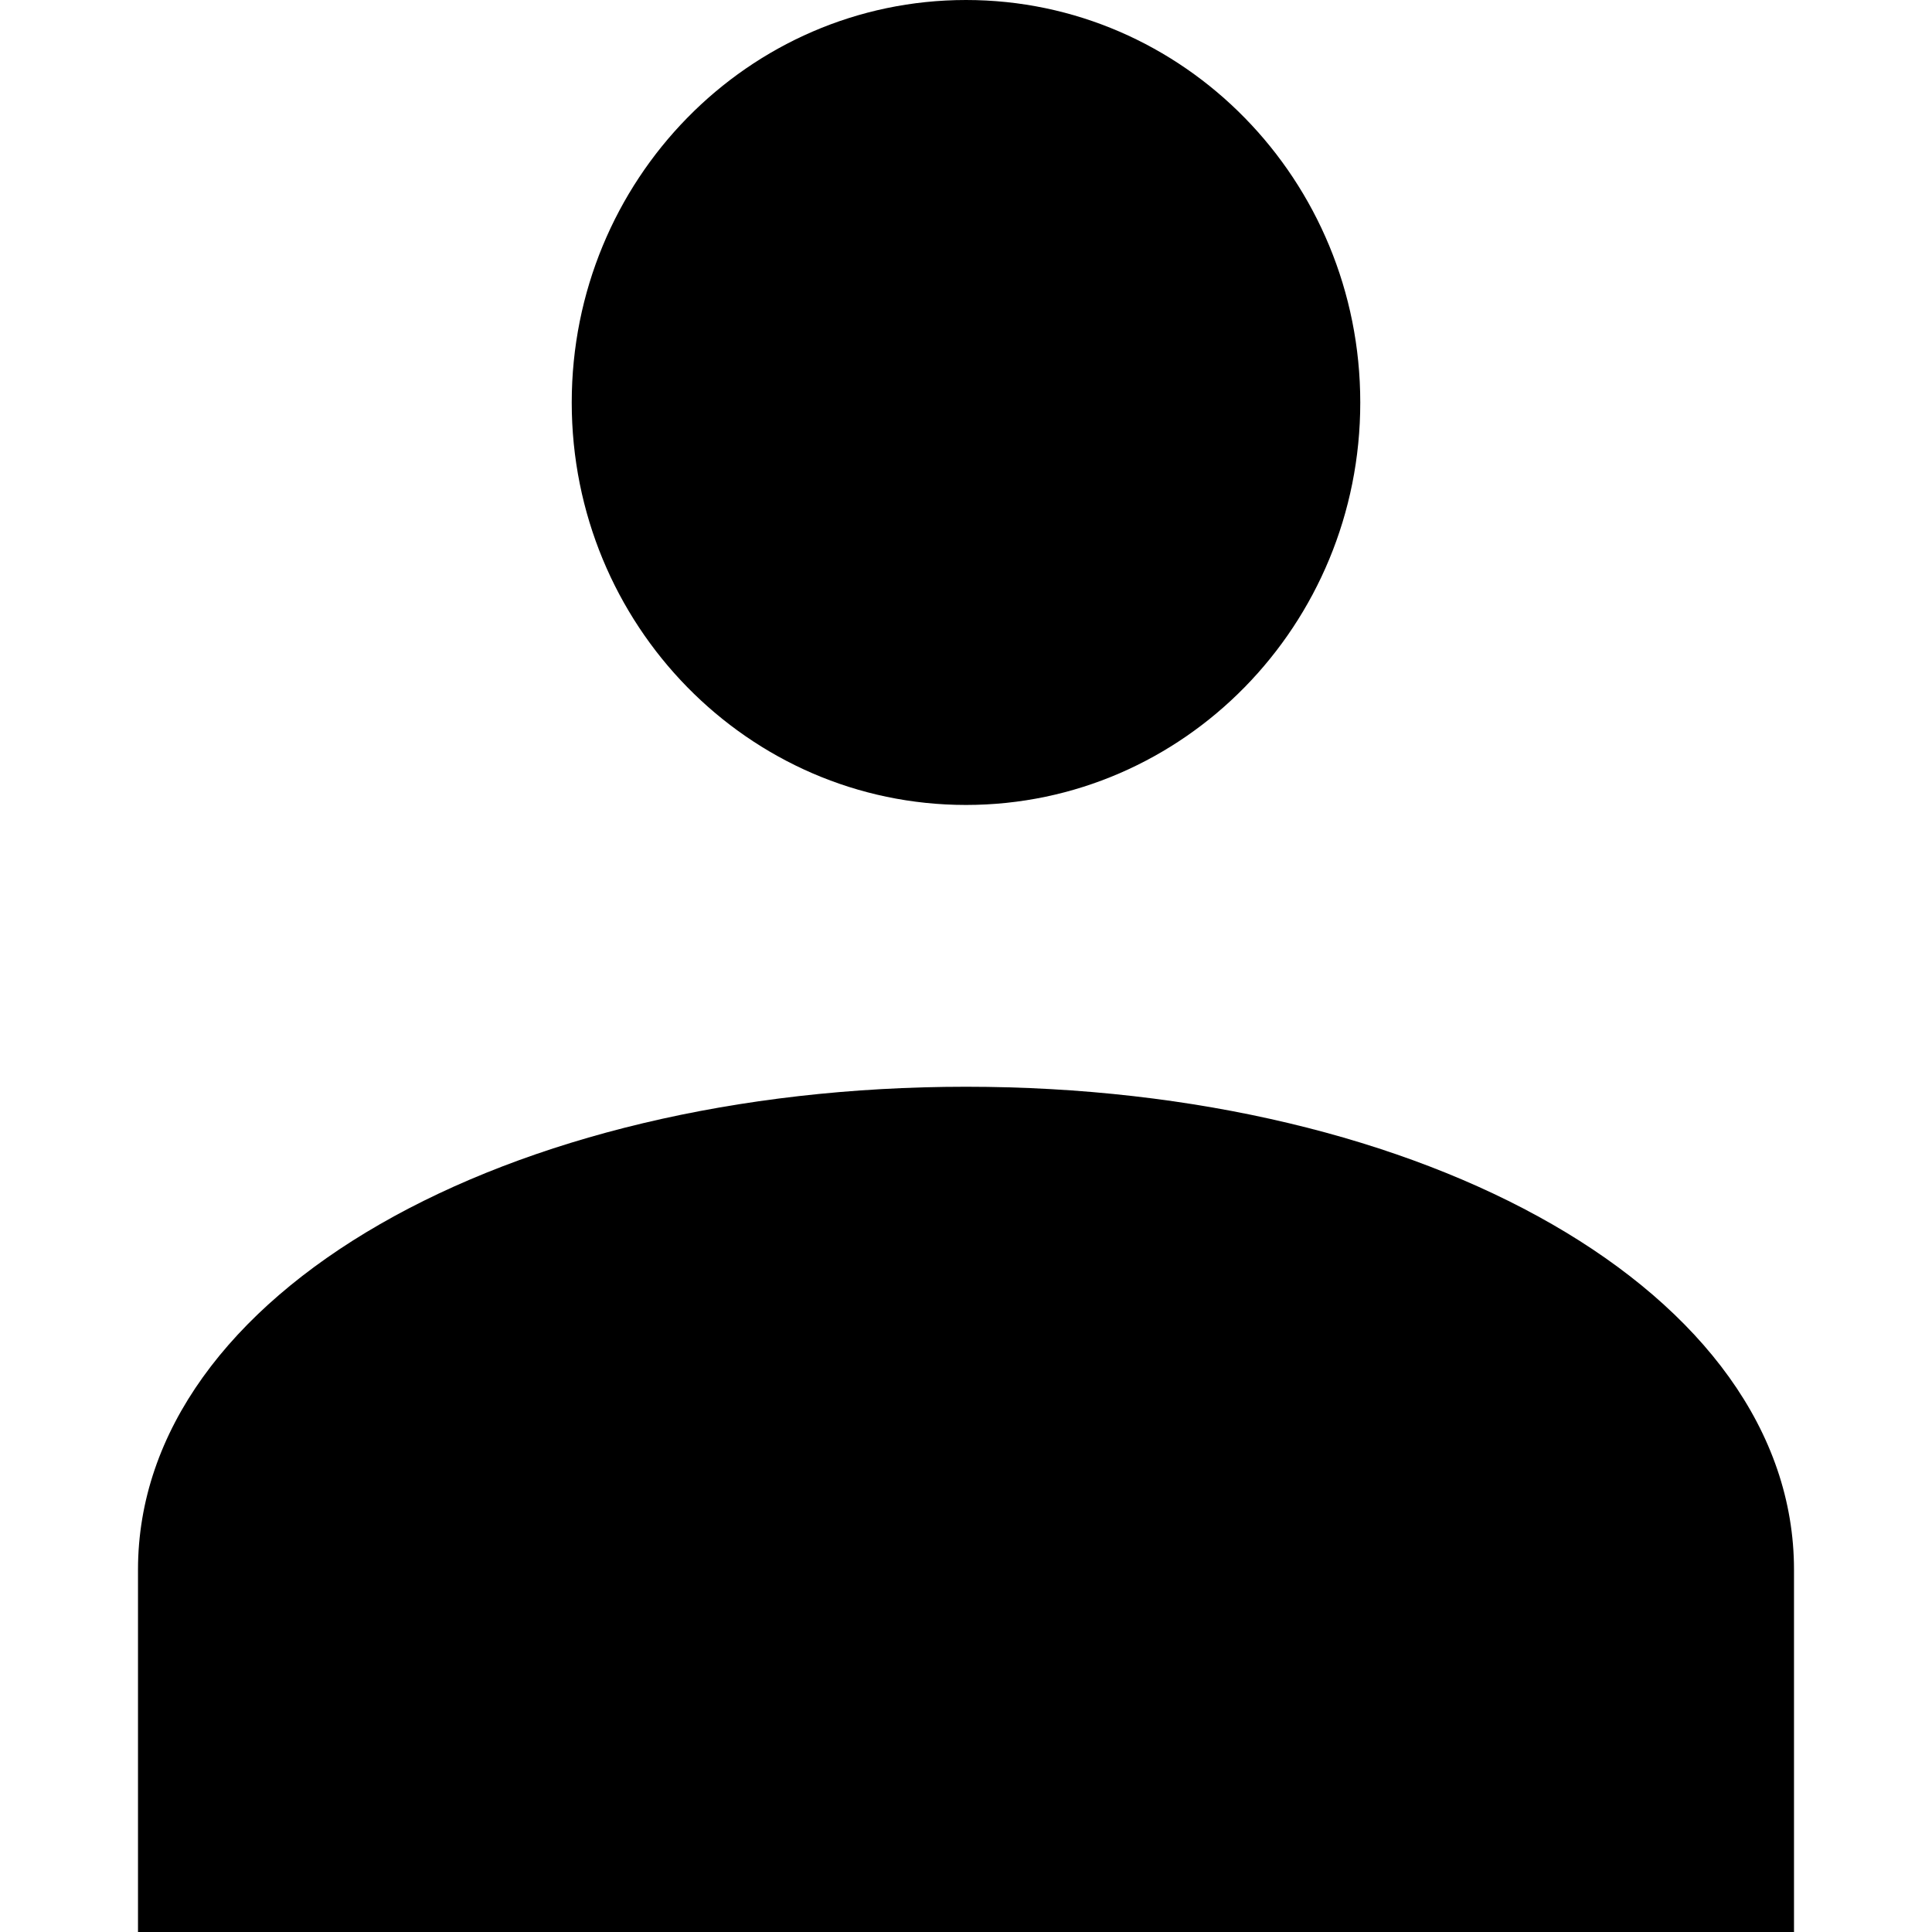 <?xml version="1.0" encoding="UTF-8"?>
<svg width="14px" height="14px" viewBox="0 0 14 14" version="1.1" xmlns="http://www.w3.org/2000/svg" xmlns:xlink="http://www.w3.org/1999/xlink">
    <!-- Generator: Sketch 51.2 (57519) - http://www.bohemiancoding.com/sketch -->
    <title>account</title>
    <desc>Created with Sketch.</desc>
    <defs></defs>
    <g id="account" stroke="none" stroke-width="1" fill="none" fill-rule="evenodd">
        <path d="M7,0 C5.422,0 4.143,1.306 4.143,2.917 C4.143,4.527 5.422,5.833 7,5.833 C8.578,5.833 9.857,4.527 9.857,2.917 C9.857,1.306 8.578,0 7,0 Z M7,7.875 C3.676,7.875 1,9.364 1,11.375 L1,14 L13,14 L13,11.375 C13,9.364 10.324,7.875 7,7.875 Z" fill="#000000" fill-rule="nonzero"></path>
    </g>
</svg>